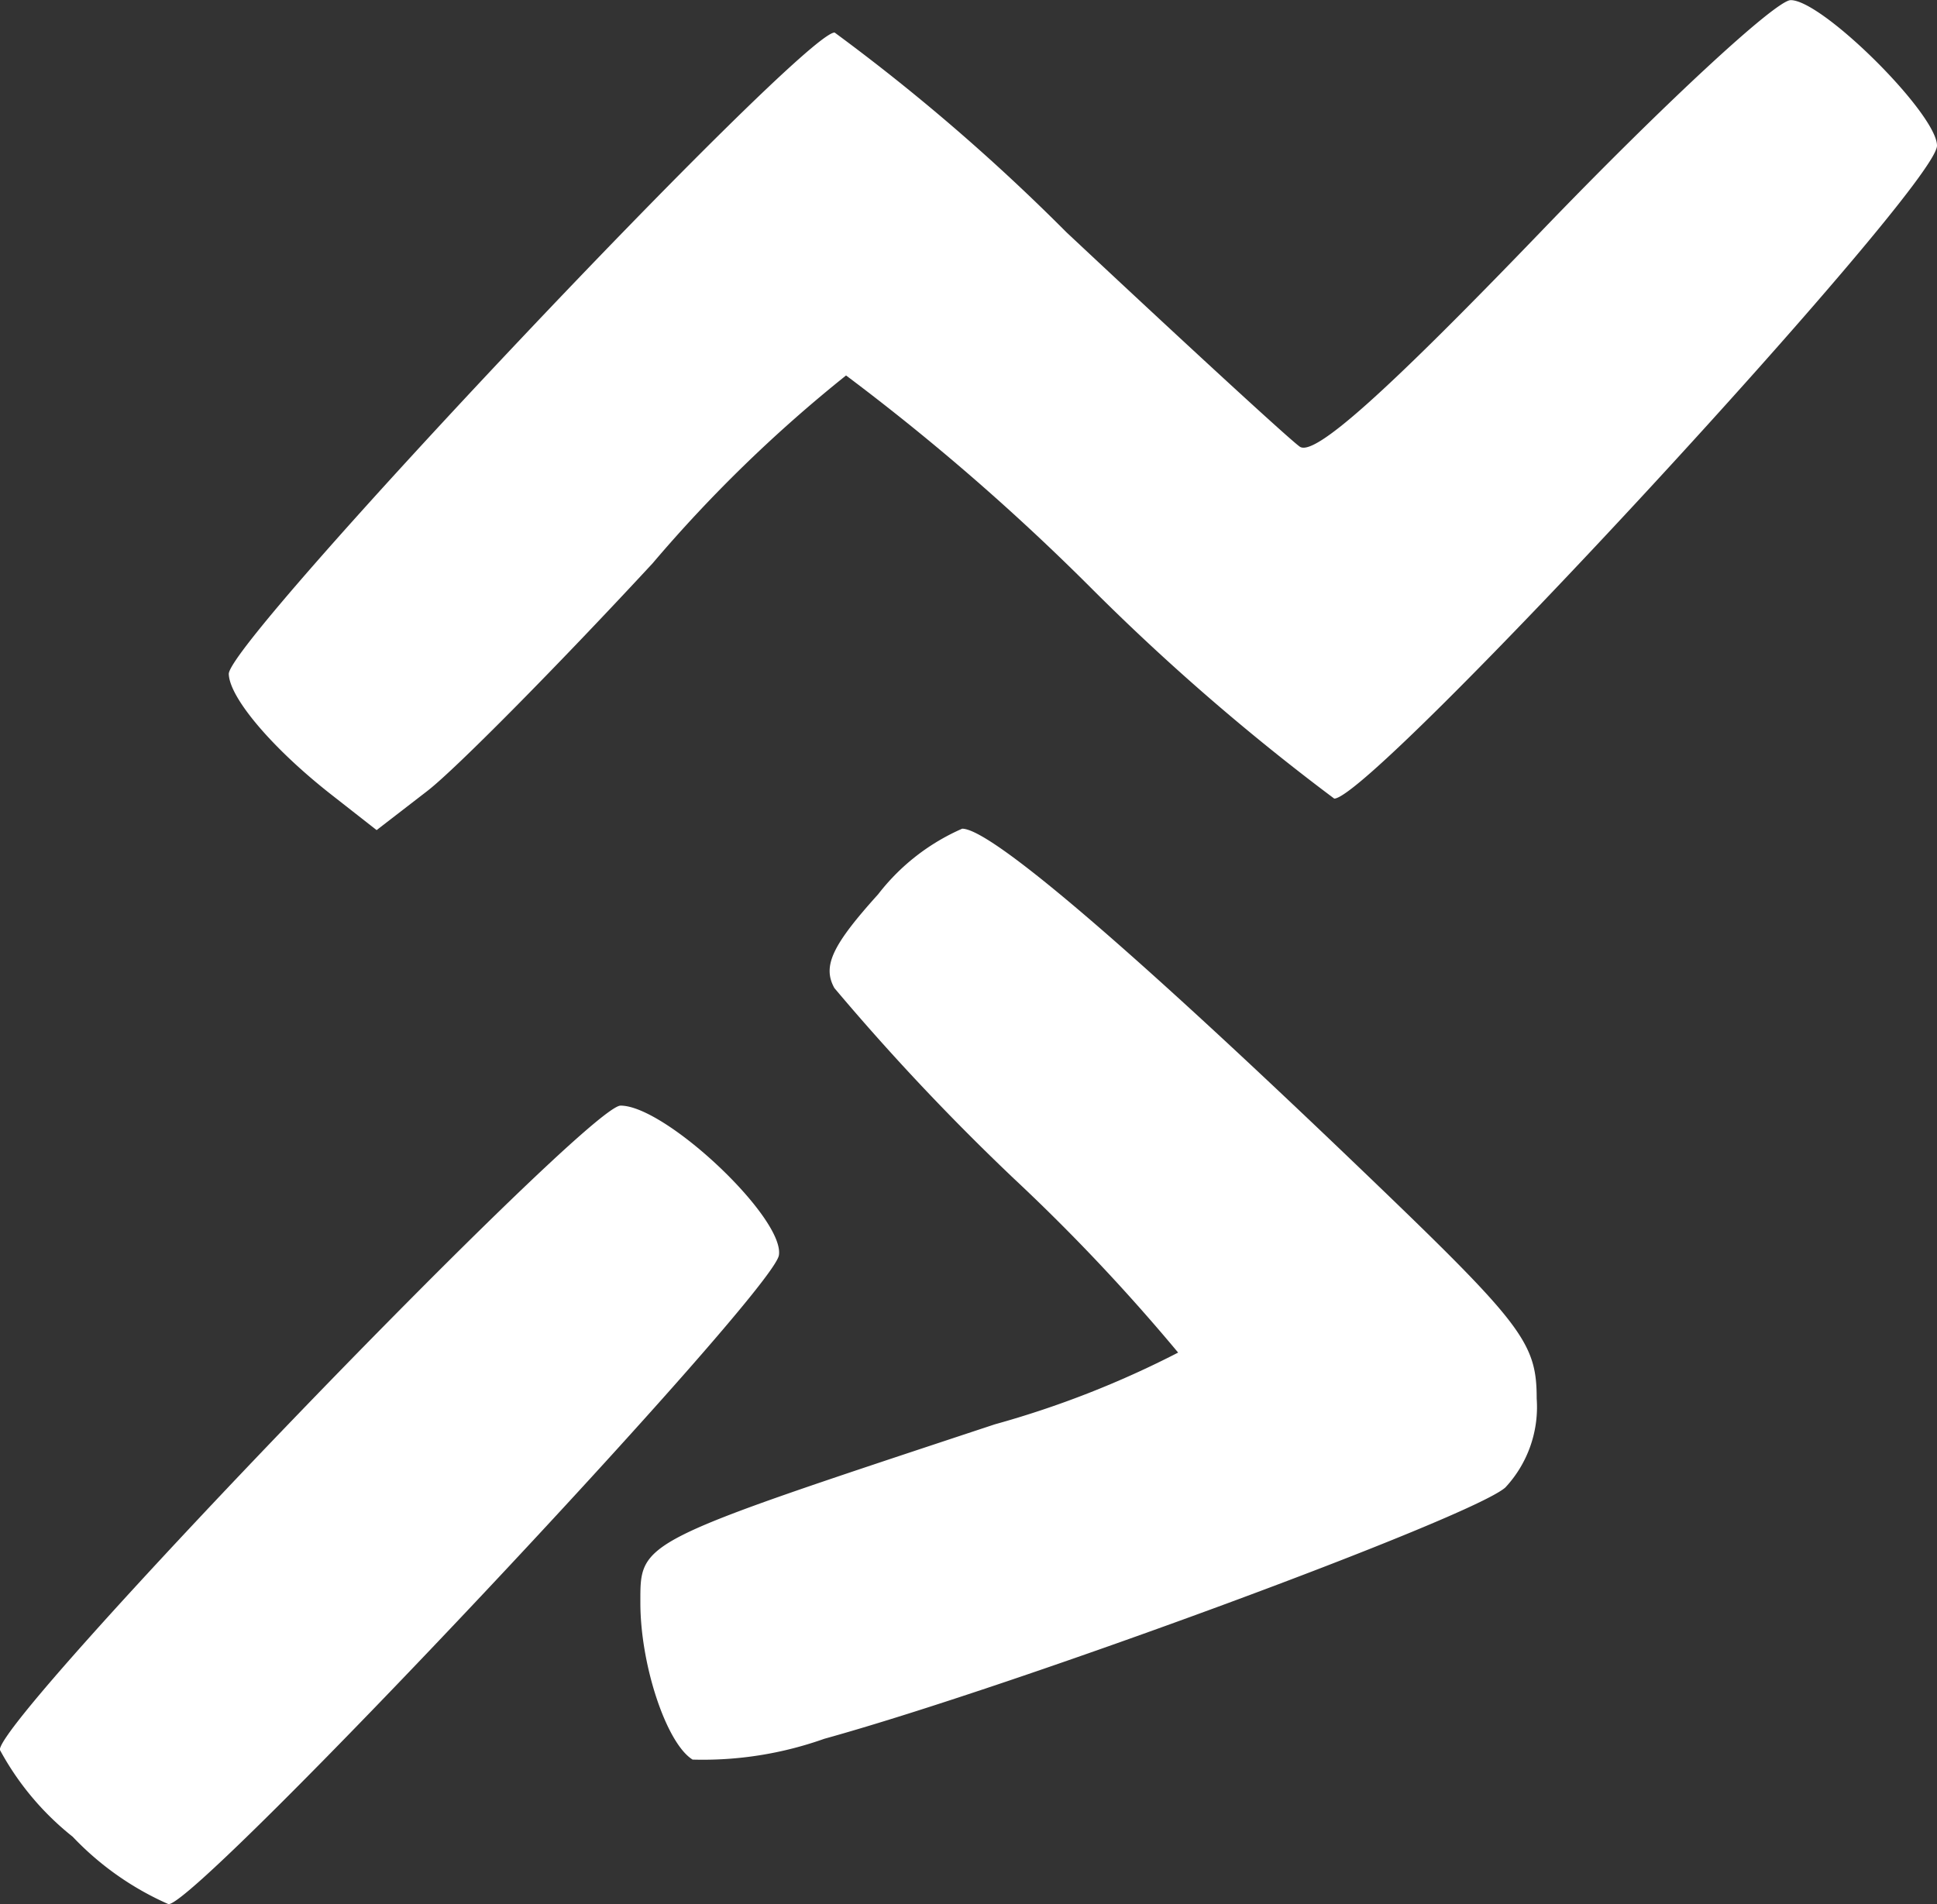 <svg xmlns="http://www.w3.org/2000/svg" width="45.363" height="44.605" viewBox="0 0 45.363 44.605">
    <rect x="0" y="0" width="45.363" height="44.605" fill="#333333" stroke="none"/>
    <defs>
        <style>
            .cls-1{fill:#fff}
        </style>
    </defs>
    <g id="Groupe_45" transform="translate(-2186.275 -1787.655)">
        <g id="Groupe_44" transform="translate(2186.275 1787.655)">
            <path id="path4569" d="M2373.7 364.461a6.6 6.6 0 0 1-1.71-2.04c0-.818 13.75-15.089 14.537-15.089 1.056 0 3.848 2.638 3.708 3.506-.146.91-13.585 15.2-14.294 15.2a6.936 6.936 0 0 1-2.241-1.576z" class="cls-1" transform="translate(-2371.994 -321.433)"/>
            <path id="path4593" d="M2902.909-2232.194c-1.368-1.075-2.369-2.256-2.385-2.813-.023-.787 13.424-15.026 14.188-15.026a46.888 46.888 0 0 1 5.427 4.677c2.745 2.572 5.2 4.832 5.464 5.022.335.246 1.984-1.225 5.672-5.058 2.859-2.972 5.482-5.4 5.828-5.4.745 0 3.426 2.668 3.426 3.409 0 .975-13.217 15.295-14.116 15.295a52.712 52.712 0 0 1-5.71-4.949 53.514 53.514 0 0 0-5.723-4.963 32.891 32.891 0 0 0-4.53 4.4c-2.249 2.429-4.623 4.829-5.276 5.333l-1.188.917z" class="cls-1" transform="translate(-2895.166 2250.795)"/>
            <path id="path4615" d="M3879.609-270.992c-.612-.378-1.223-2.213-1.223-3.672s-.1-1.4 8.3-4.181a22.472 22.472 0 0 0 4.294-1.681 45.222 45.222 0 0 0-3.843-4.072 55.162 55.162 0 0 1-4.208-4.468c-.282-.511-.054-1 1.025-2.195a5.024 5.024 0 0 1 1.969-1.537c.676 0 3.983 2.833 9.529 8.16 3.6 3.457 3.925 3.889 3.925 5.19a2.762 2.762 0 0 1-.733 2.081c-.774.7-11.443 4.639-15.954 5.889a8.483 8.483 0 0 1-3.081.486z" class="cls-1" transform="translate(-3863.389 312.21)"/>
        </g>
    </g>
</svg>
